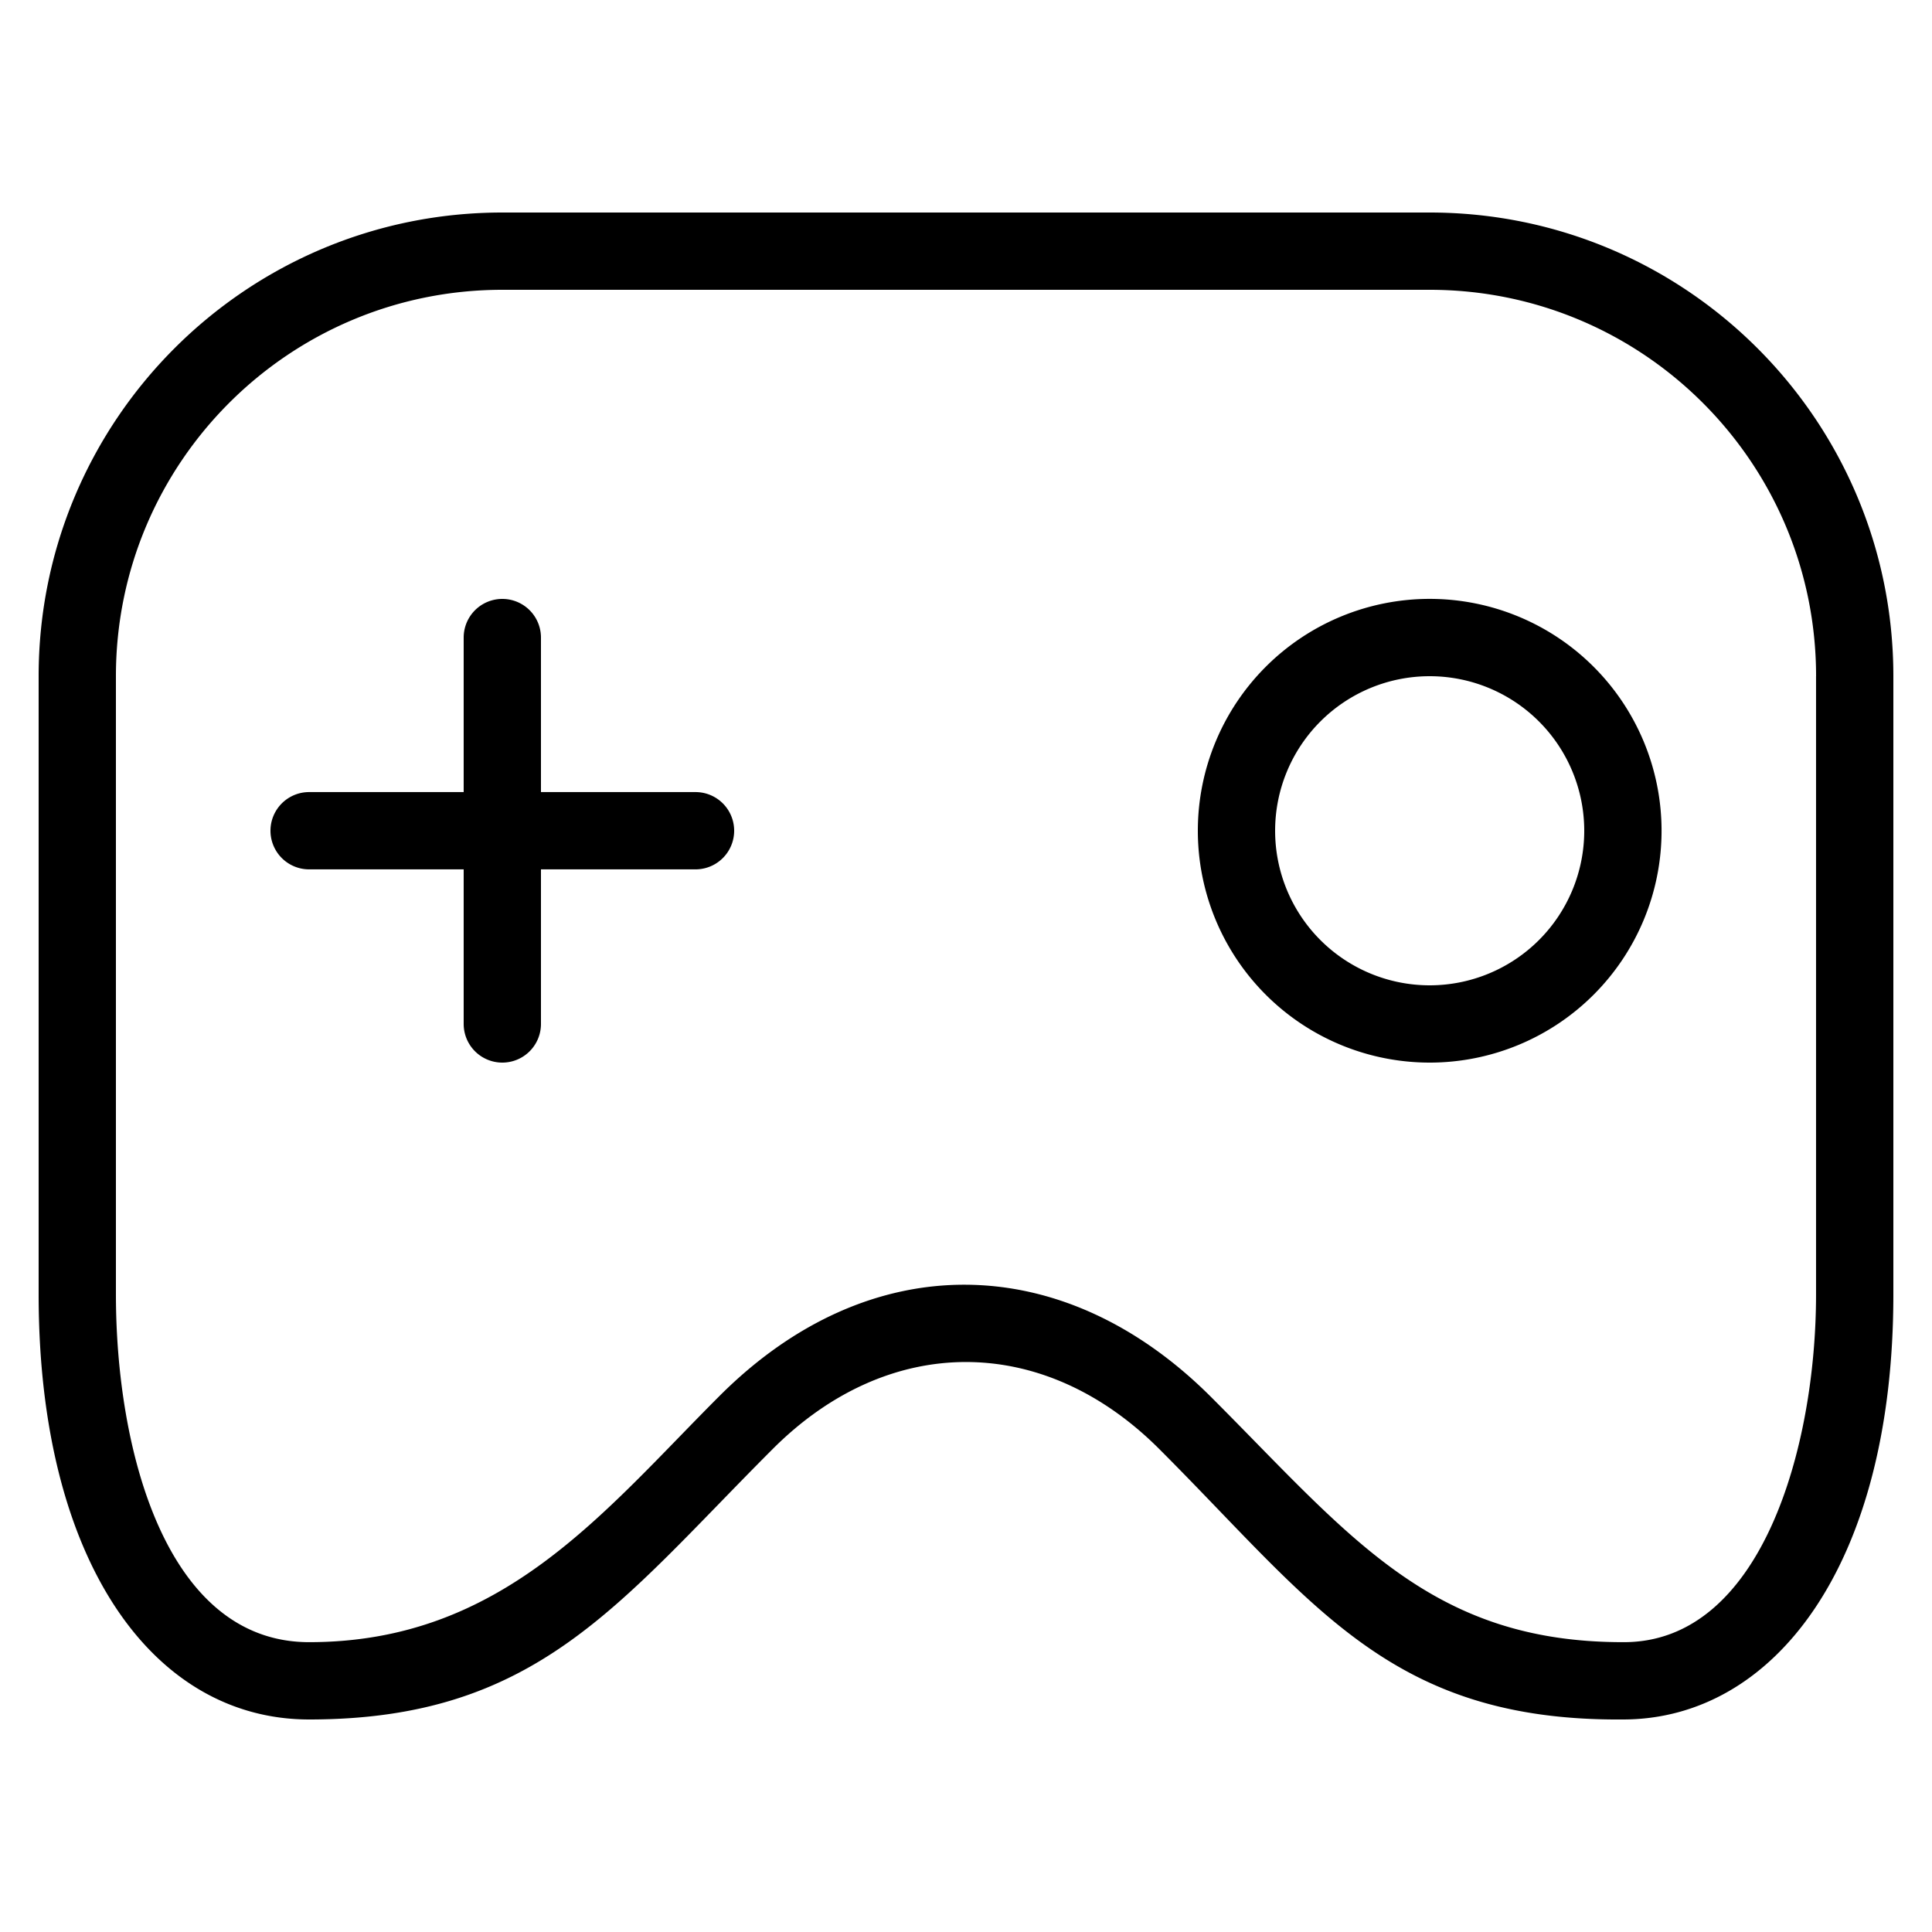 <?xml version="1.0" standalone="no"?><!DOCTYPE svg PUBLIC "-//W3C//DTD SVG 1.1//EN" "http://www.w3.org/Graphics/SVG/1.1/DTD/svg11.dtd"><svg t="1594883530015" class="icon" viewBox="0 0 1024 1024" version="1.1" xmlns="http://www.w3.org/2000/svg" p-id="9116" xmlns:xlink="http://www.w3.org/1999/xlink" width="200" height="200"><defs><style type="text/css"></style></defs><path d="M860.16 911.36c-123.556 0.922-163.84-61.46-245.76-143.38-61.44-61.42-143.401-61.46-204.82 0C327.68 849.9 284.652 911.36 163.84 911.36c-83.005-0.041-143.36-84.255-143.36-225.28v-327.68c0-135.741 110.06-245.76 245.76-245.76h491.52c135.721 0 245.76 110.019 245.76 245.76v327.68c0 143.34-63.201 225.3-143.36 225.28z m102.4-552.96c0-113.111-91.689-204.8-204.8-204.8H266.24c-113.091 0-204.8 91.689-204.8 204.8v327.68c0 81.981 26.296 184.3 102.4 184.3 102.42 0 155.75-68.751 217.58-130.56 79.36-79.36 181.965-77.885 260.485 0.635 73.277 73.277 115.999 129.925 218.235 129.925 73.482 0.532 102.4-103.363 102.4-184.3v-327.68H962.56z m-204.8 204.8a122.88 122.88 0 1 1 0.02-245.78A122.88 122.88 0 0 1 757.76 563.2z m0-204.8a81.92 81.92 0 1 0 0 163.84 81.92 81.92 0 0 0 0-163.84z m-389.12 102.38h-81.92V542.72a20.48 20.48 0 1 1-40.96 0v-81.94H163.84a20.48 20.48 0 1 1 0-40.96h81.92V337.92a20.48 20.48 0 0 1 40.96 0v81.9h81.92a20.48 20.48 0 1 1 0 40.96z" p-id="9117"></path></svg>